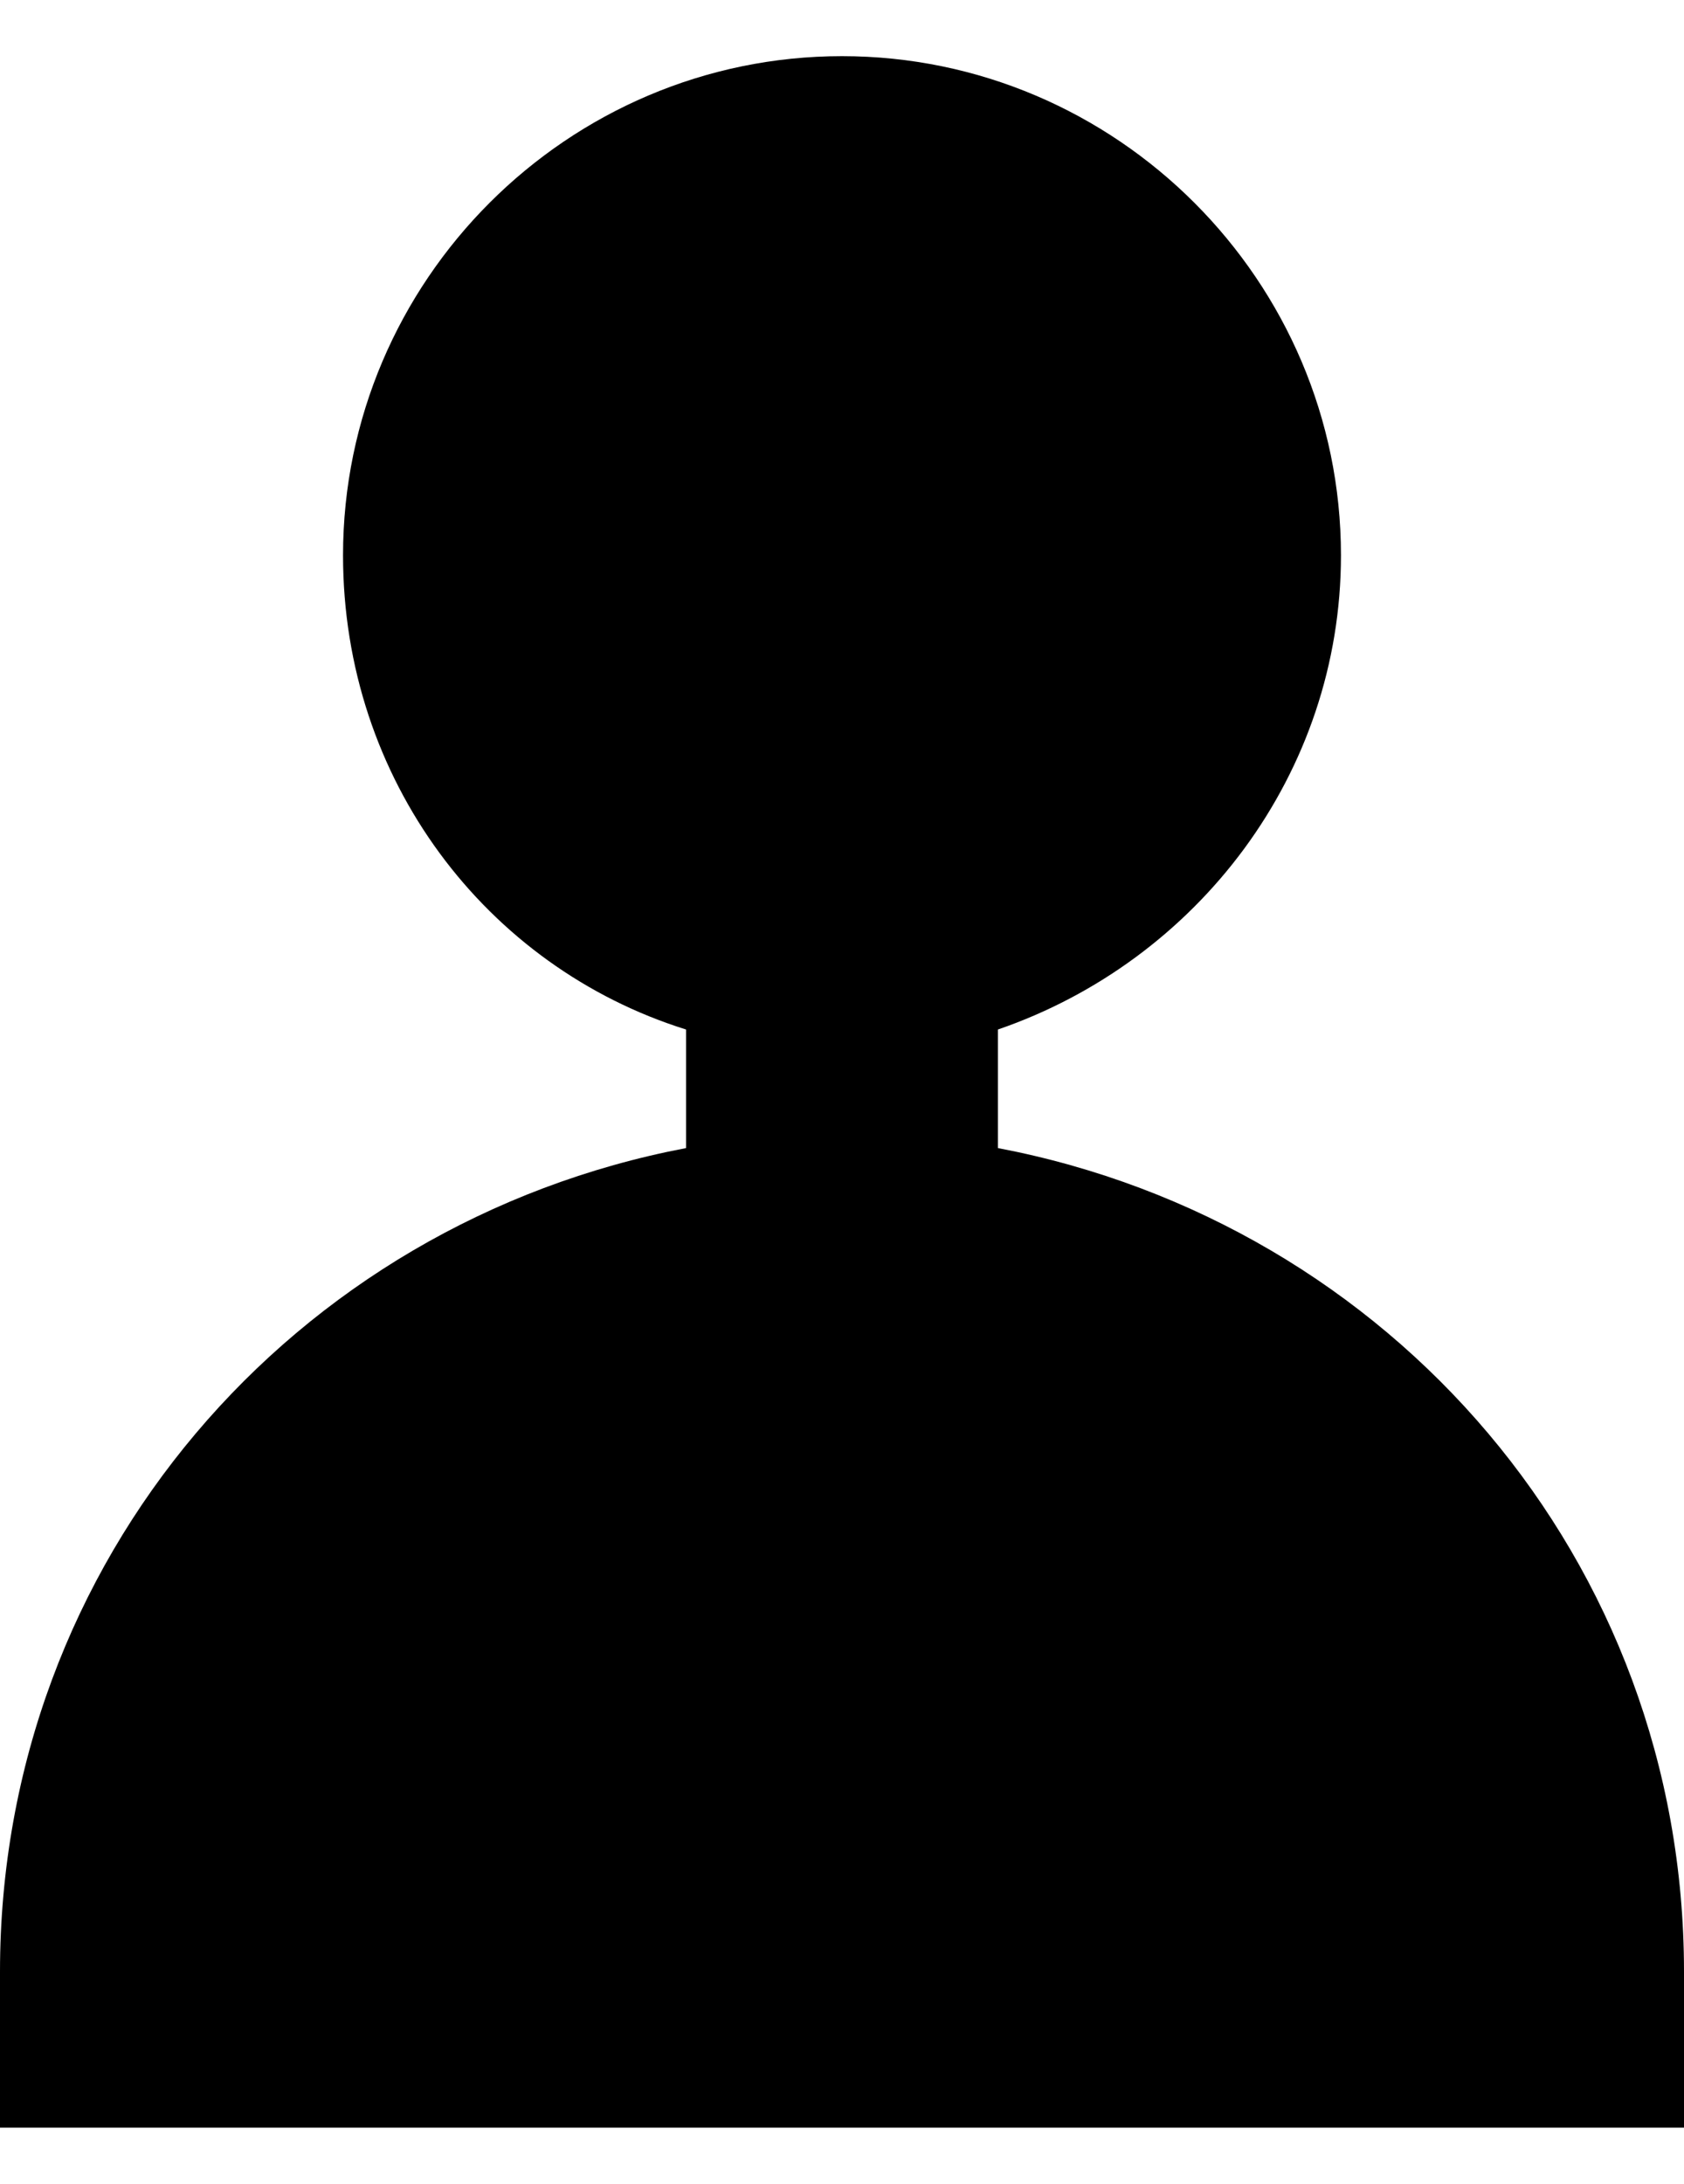 <?xml version="1.0" encoding="utf-8"?>
<!-- Generator: Adobe Illustrator 26.2.1, SVG Export Plug-In . SVG Version: 6.00 Build 0)  -->
<svg version="1.1" id="레이어_1" xmlns="http://www.w3.org/2000/svg" xmlns:xlink="http://www.w3.org/1999/xlink" x="0px"
	 y="0px" viewBox="0 0 27 35" style="enable-background:new 0 0 27 35;" xml:space="preserve">
<path d="M16,18.4v-1.9c3.2-1.1,5.5-4.1,5.5-7.6c0-4.4-3.6-8-8-8s-8,3.6-8,8c0,3.6,2.3,6.6,5.5,7.6v1.9C4.7,19.6,0,25,0,31.6v2.5h27
	v-2.5C27,25,22.3,19.6,16,18.4z"/>
</svg>
